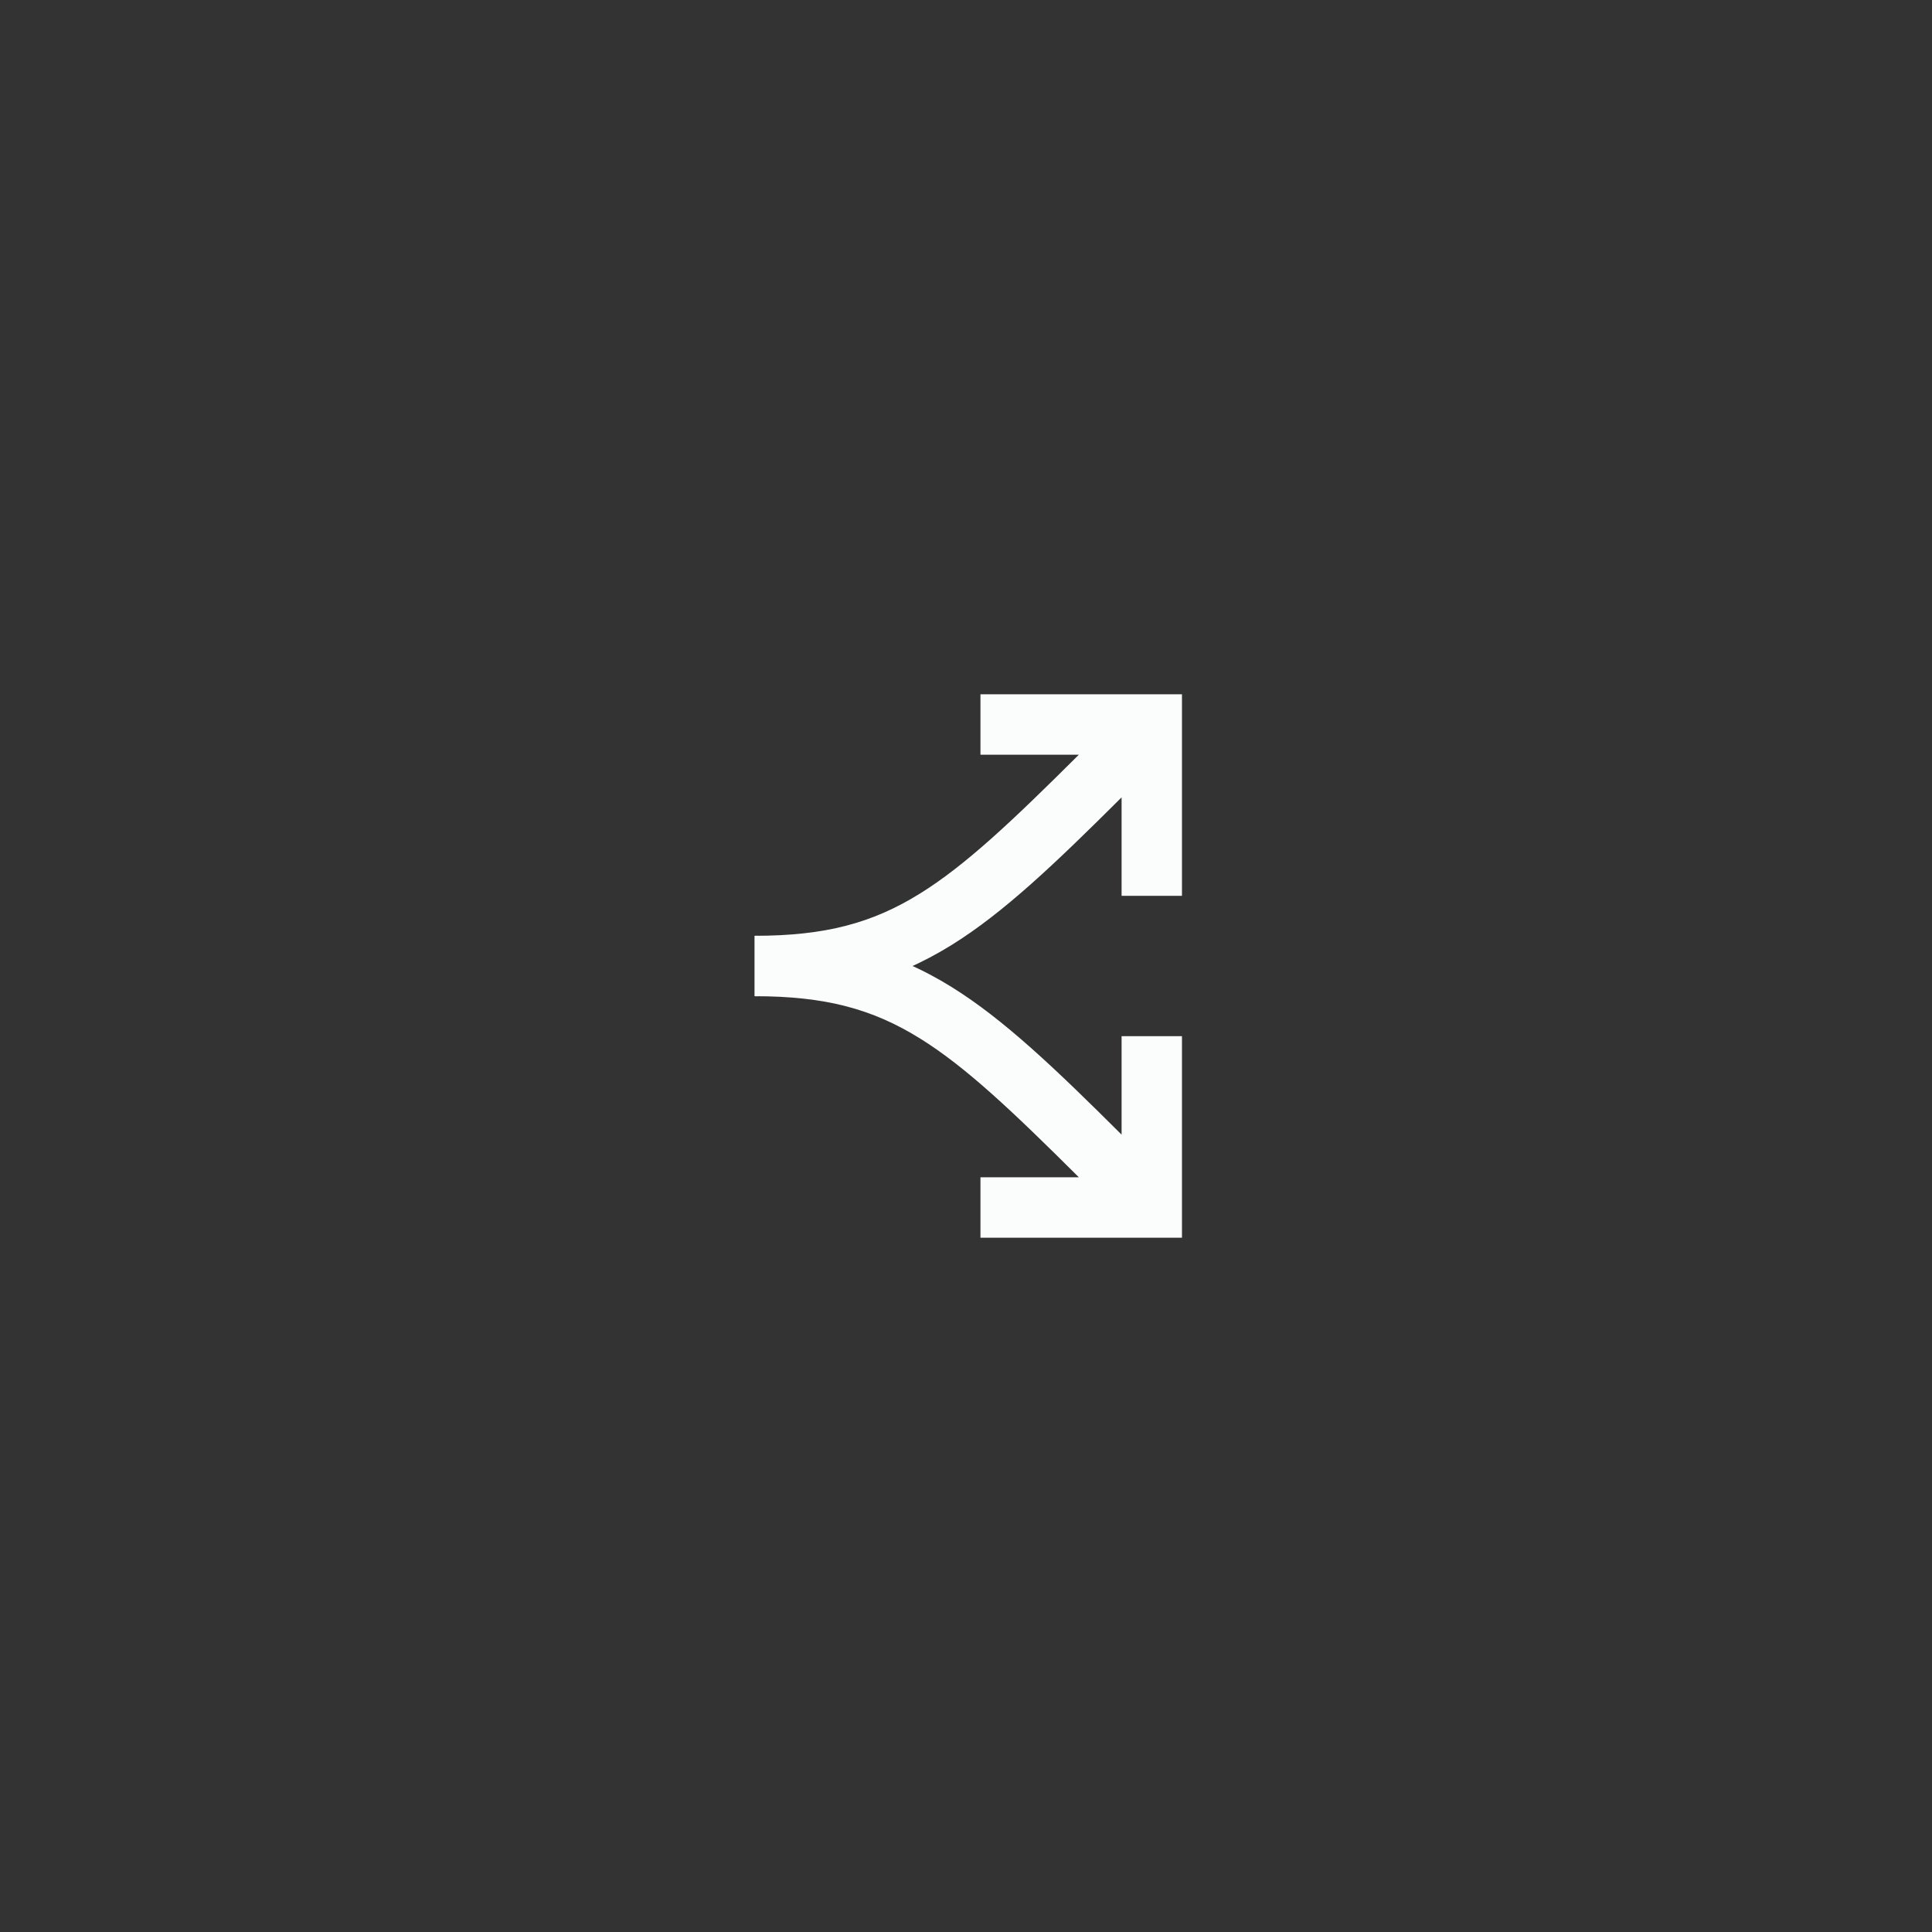 <svg width="60" height="60" viewBox="0 0 60 60" fill="none" xmlns="http://www.w3.org/2000/svg">
<rect x="0" y="0" width="60" height="60" fill="#333333" stroke="none"/>
<path fill-rule="evenodd" clip-rule="evenodd" d="M33.505 23.438H30.449V21.562H36.707V27.821H34.832V24.763C32.768 26.819 31.175 28.34 29.557 29.345C27.742 30.472 25.923 30.938 23.438 30.938V29.062C25.639 29.062 27.101 28.663 28.568 27.752C29.983 26.874 31.424 25.51 33.505 23.438Z" fill="#FBFCFC"/>
<path fill-rule="evenodd" clip-rule="evenodd" d="M33.505 36.562H30.449V38.438H36.707V32.179H34.832V35.237C32.768 33.181 31.175 31.66 29.557 30.655C27.742 29.528 25.923 29.062 23.438 29.062V30.938C25.639 30.938 27.101 31.337 28.568 32.248C29.983 33.126 31.424 34.49 33.505 36.562Z" fill="#FBFCFC"/>
</svg>
